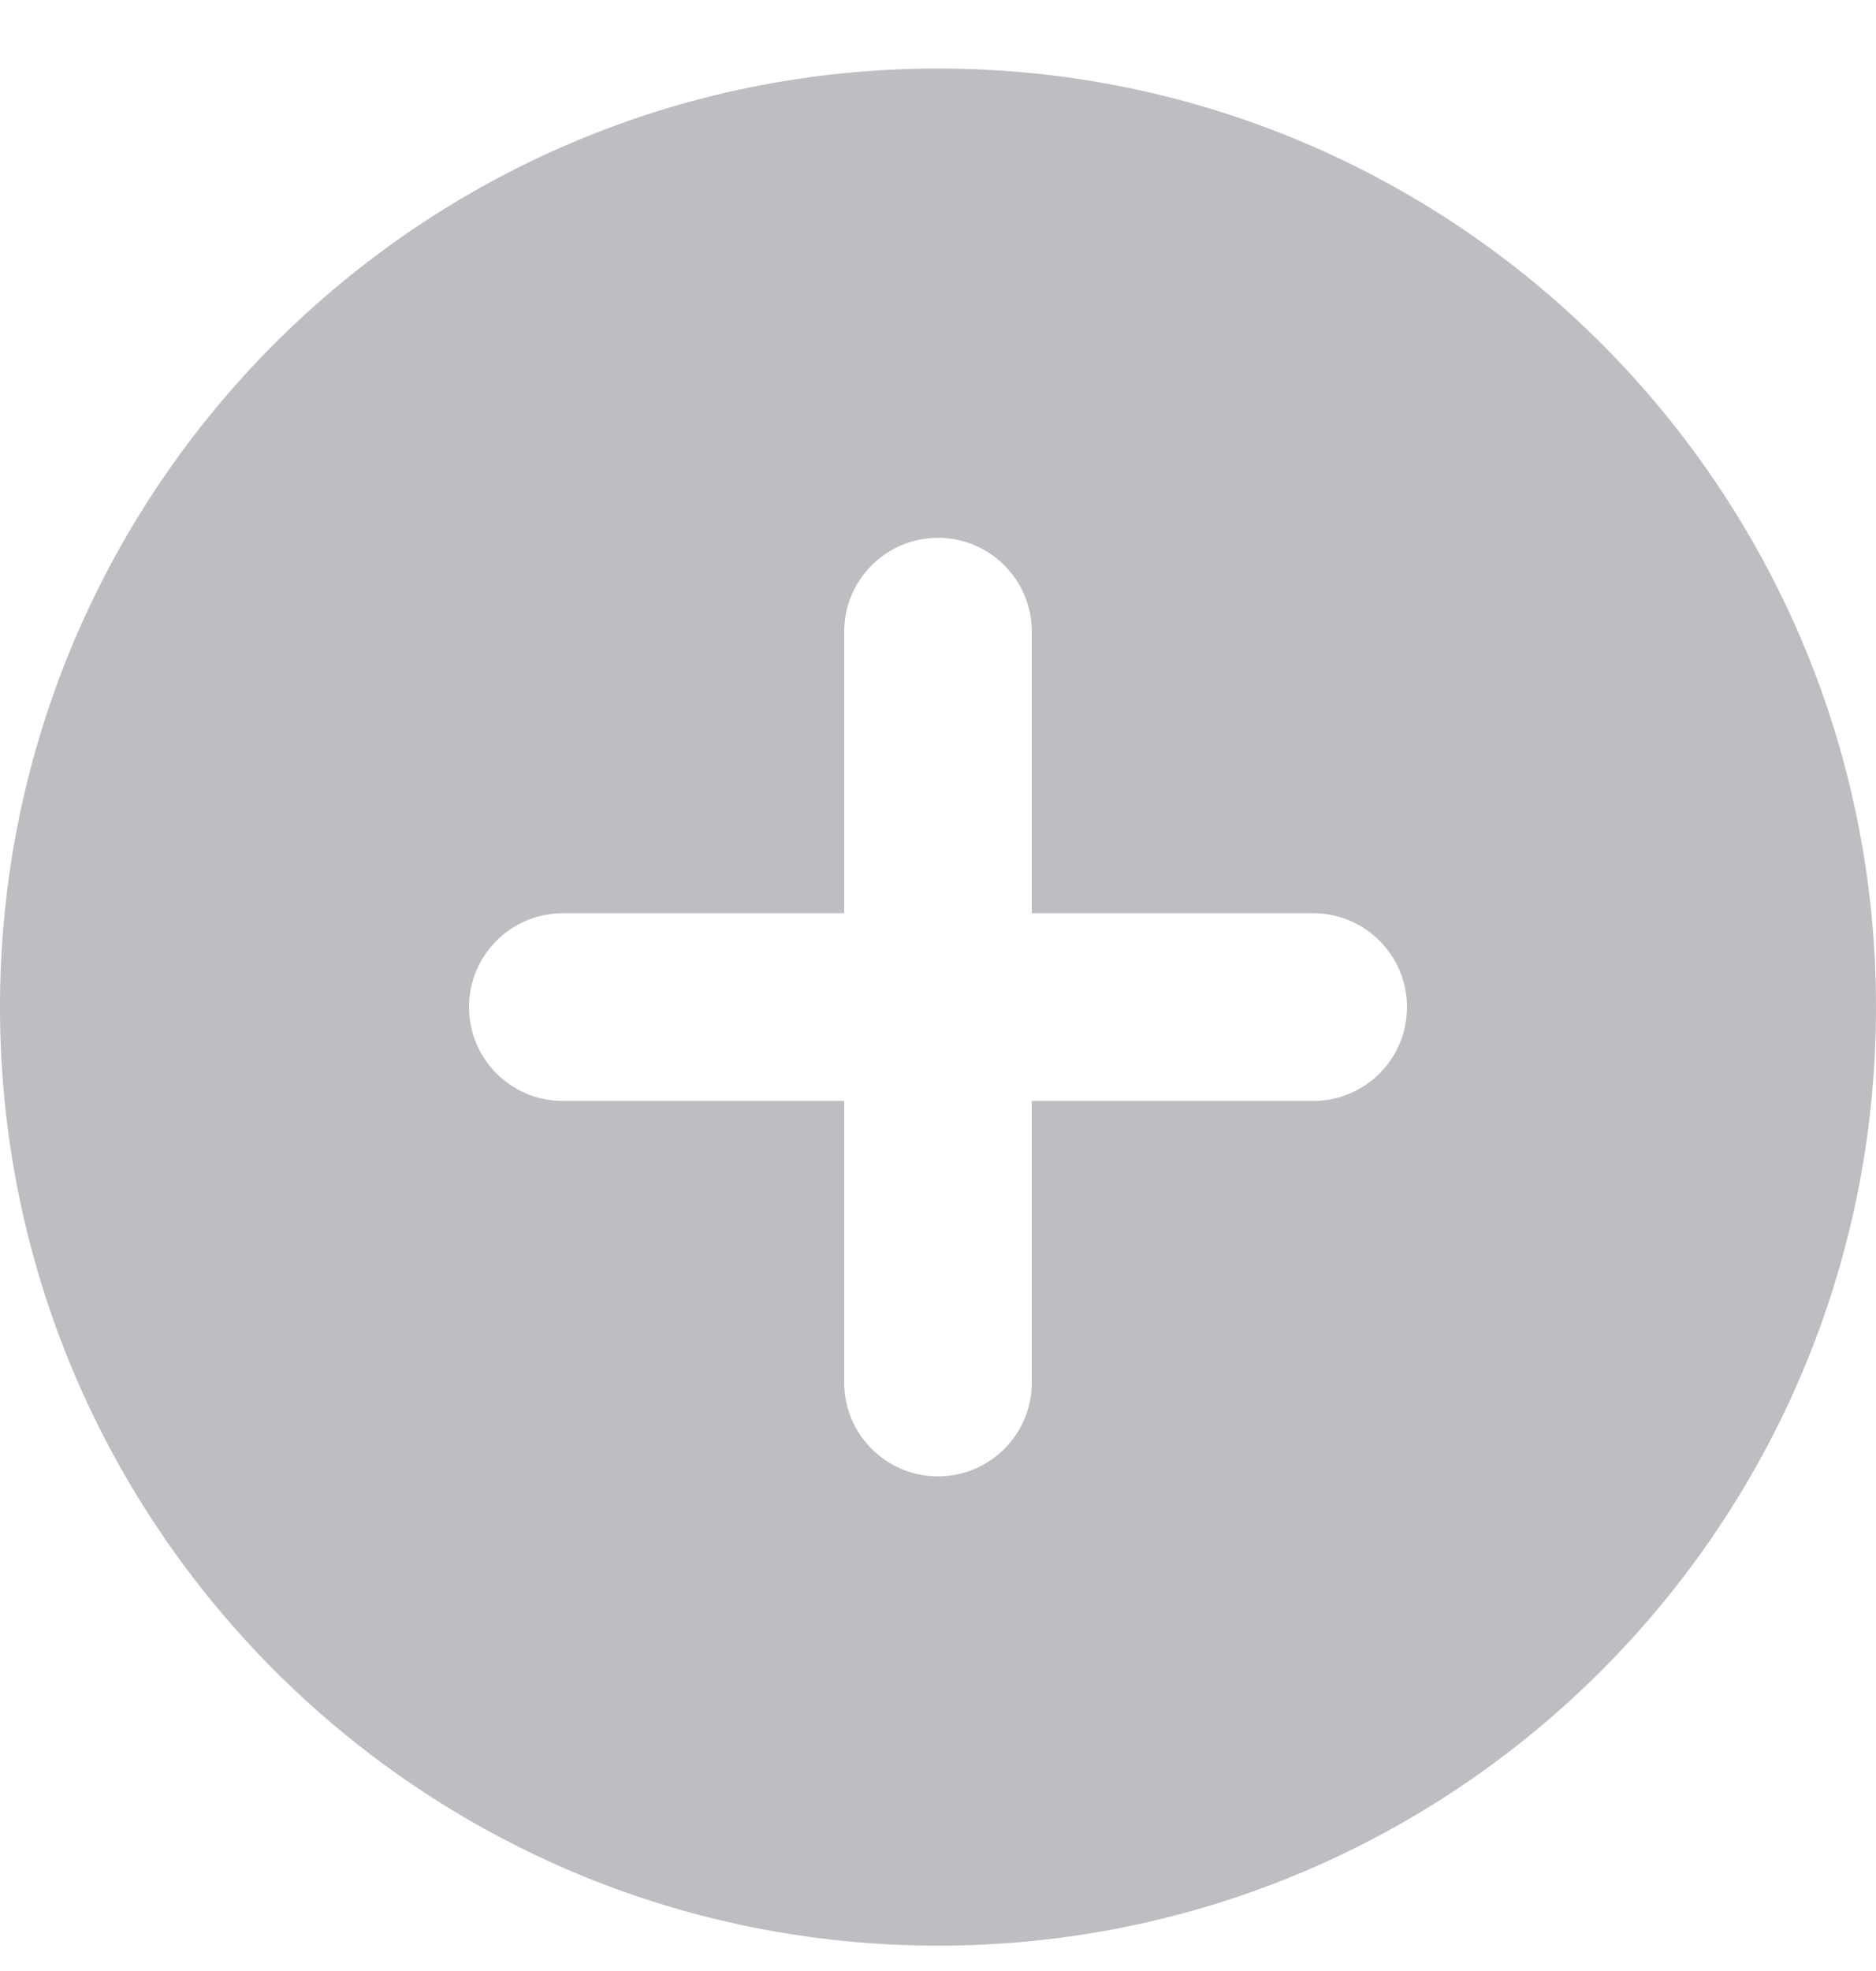 <svg width="20" height="21" viewBox="0 0 20 21" fill="none" xmlns="http://www.w3.org/2000/svg">
<path fill-rule="evenodd" clip-rule="evenodd" d="M0 10.73C0 5.208 4.477 0.73 10 0.73C15.523 0.73 20 5.208 20 10.73C20 16.253 15.523 20.73 10 20.73C4.477 20.73 0 16.253 0 10.73ZM11 6.73C11 6.178 10.552 5.73 10 5.73C9.448 5.73 9 6.178 9 6.73V9.73H6C5.448 9.73 5 10.178 5 10.73C5 11.283 5.448 11.73 6 11.73H9V14.73C9 15.283 9.448 15.73 10 15.73C10.552 15.73 11 15.283 11 14.73V11.73H14C14.552 11.73 15 11.283 15 10.73C15 10.178 14.552 9.73 14 9.73H11V6.73Z" fill="#BCBEC2"/>
</svg>

